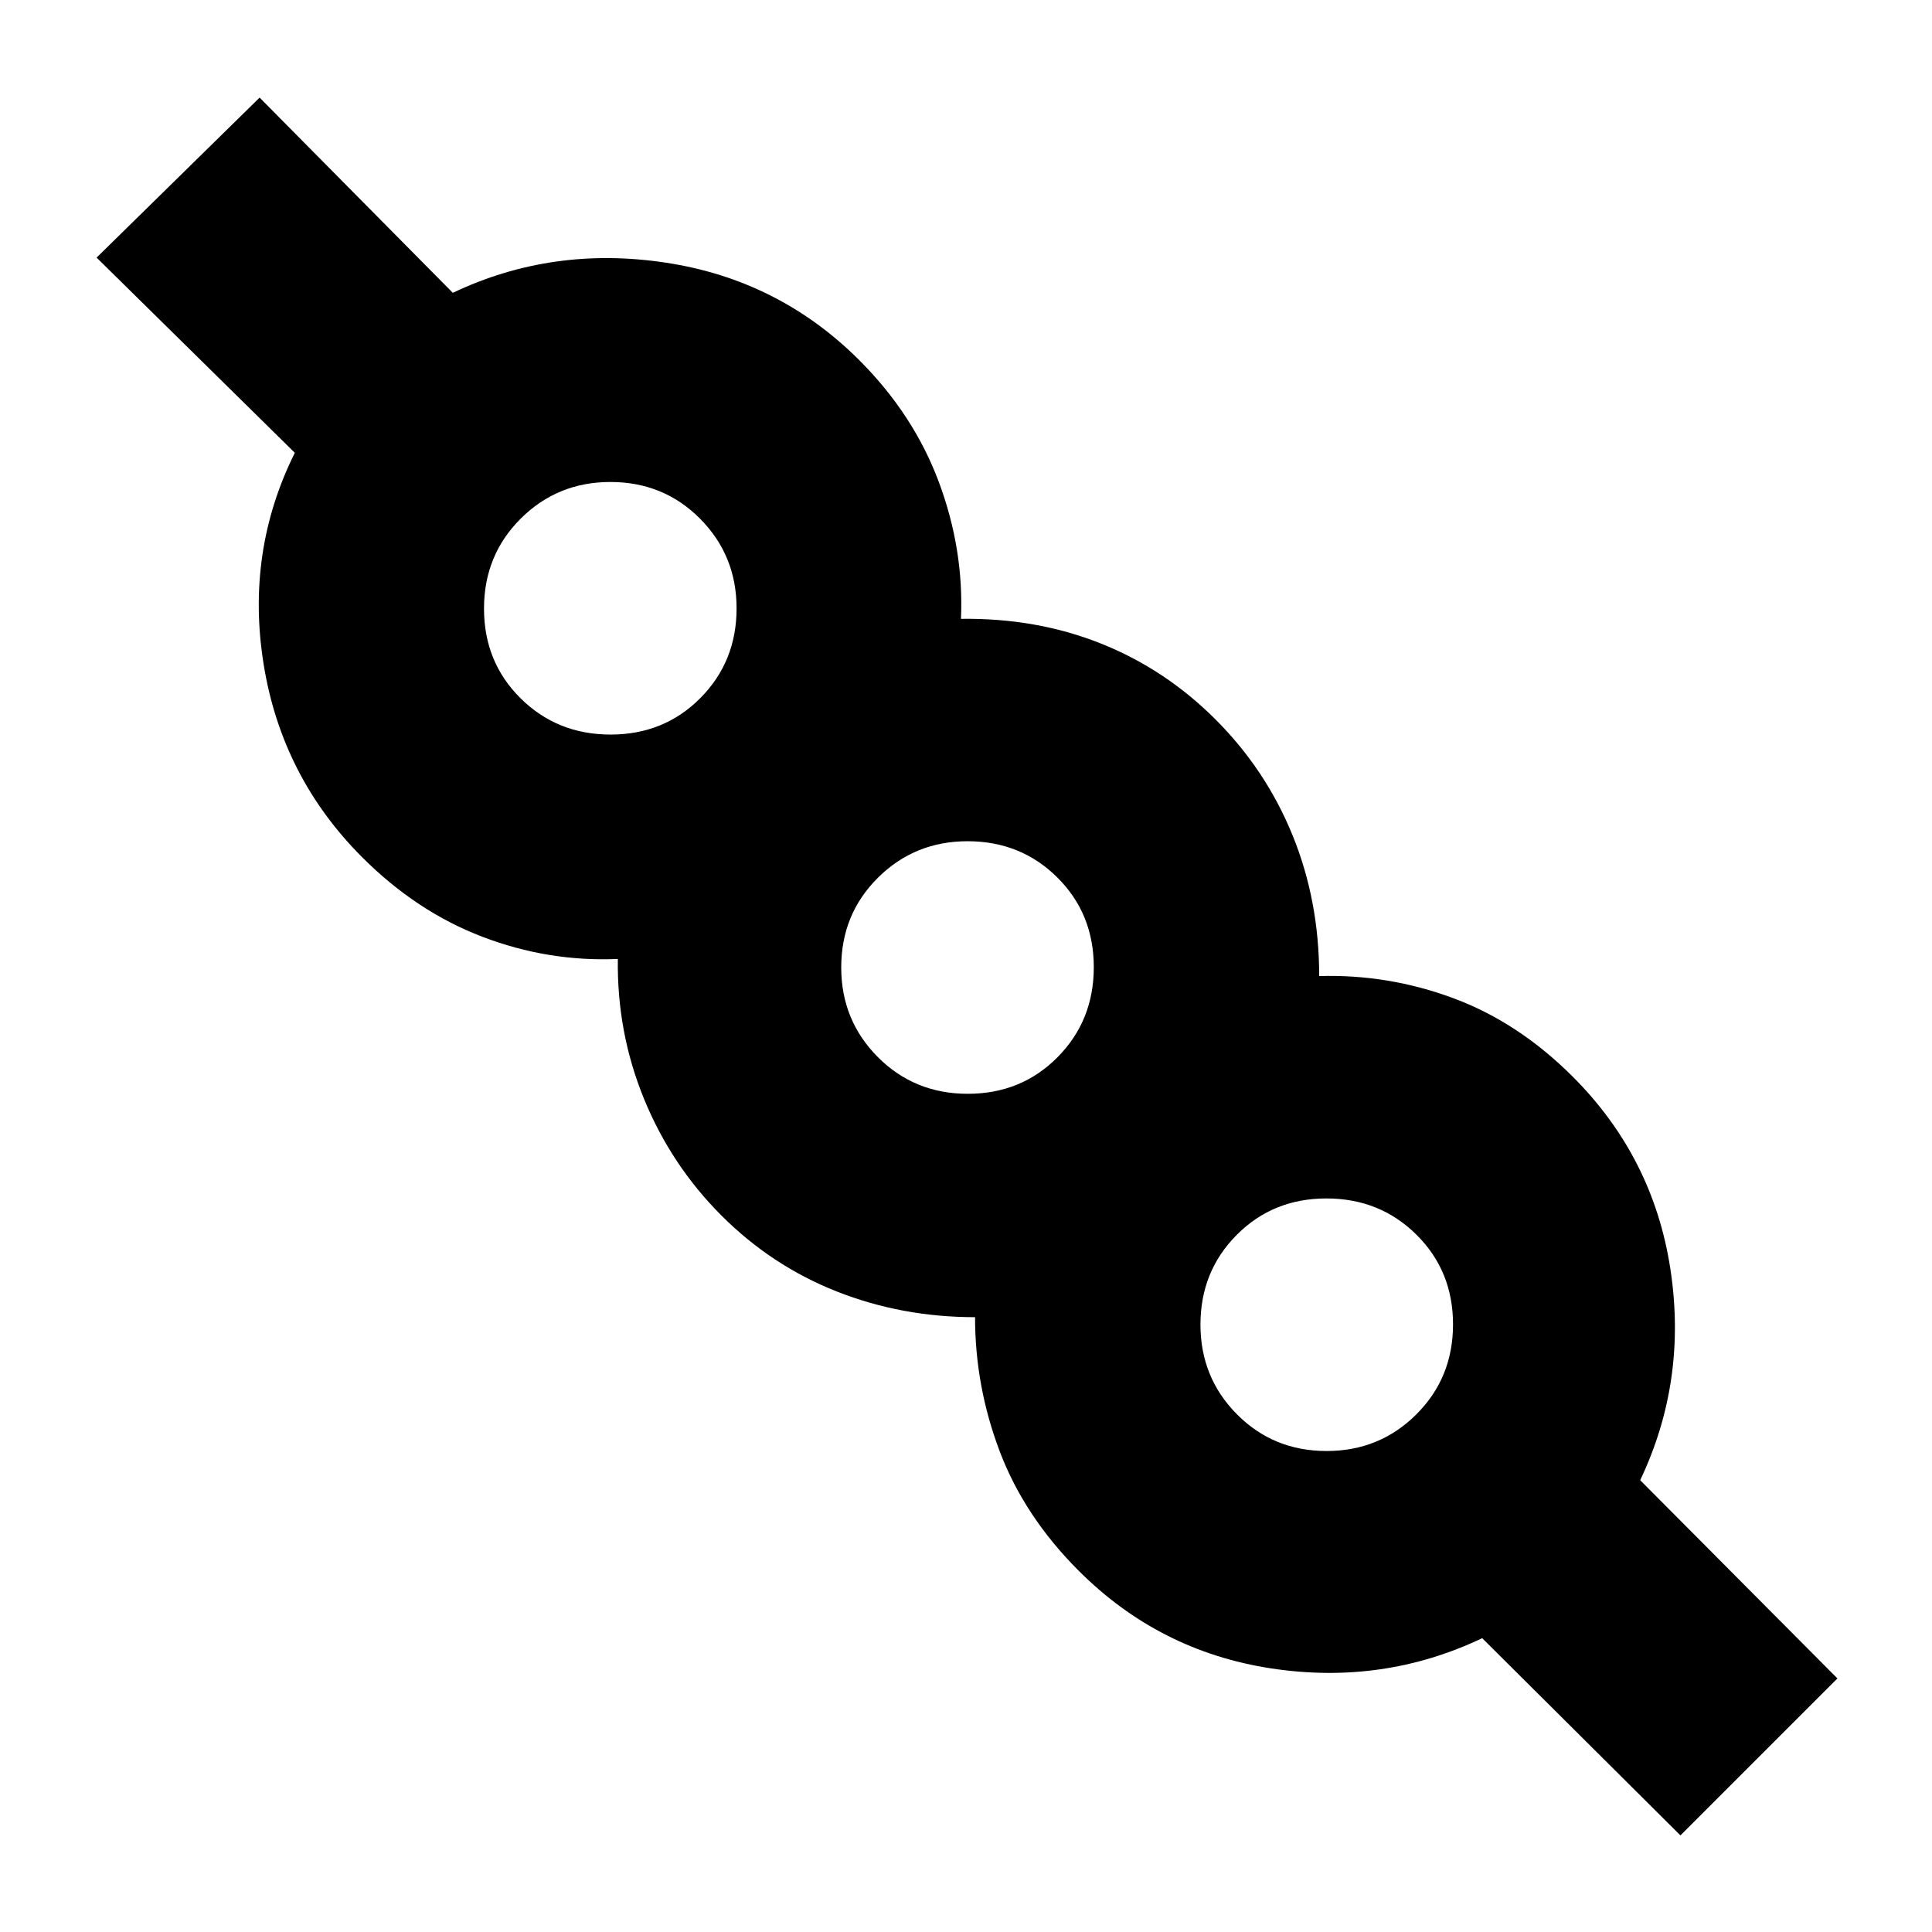 <svg xmlns="http://www.w3.org/2000/svg" height="20" viewBox="0 -960 960 960" width="20"><path d="m835-48-98.5-98q-49.44 23.5-104.97 15T536-179.5q-27-27-39.25-59.34-12.25-32.33-12.25-66.66-36.33 0-68.66-12.75Q383.5-331 358.5-356T320-414q-13.5-33-13-69.5-34.5 1.5-67.25-11T180-534q-40-40-49-95.92T146.5-735L48-832l81-79.5 96 97q49.44-23.5 105.72-15T427-781q27 27 39.5 60.5t11 68q37.5-.5 69.5 12.25t57 37.75q25 25 38.25 57.5 13.25 32.51 13.25 70 34.33-1 66.66 11 32.34 12 59.34 39 40 40 48.5 95.53T815-224.5l98 98.5-78 78ZM659.2-239q26.27 0 44.53-18.17Q722-275.35 722-301.91q0-26.56-18.17-44.57-18.18-18.02-44.74-18.02-26.56 0-44.57 18.11-18.02 18.12-18.02 44.59 0 26.27 18.11 44.53Q632.73-239 659.2-239ZM480.91-416.5q26.56 0 44.57-18.17 18.02-18.18 18.02-44.74 0-26.56-18.11-44.57Q507.27-542 480.8-542q-26.27 0-44.53 18.11Q418-505.77 418-479.3q0 26.27 18.17 44.53 18.18 18.27 44.74 18.27ZM303.41-595q26.56 0 44.57-18.11Q366-631.23 366-657.7q0-26.27-18.11-44.53-18.12-18.27-44.59-18.27-26.27 0-44.53 18.17-18.27 18.18-18.27 44.74 0 26.56 18.17 44.57Q276.85-595 303.41-595ZM660-302.5ZM481.5-480ZM304-658.5Z"/></svg>